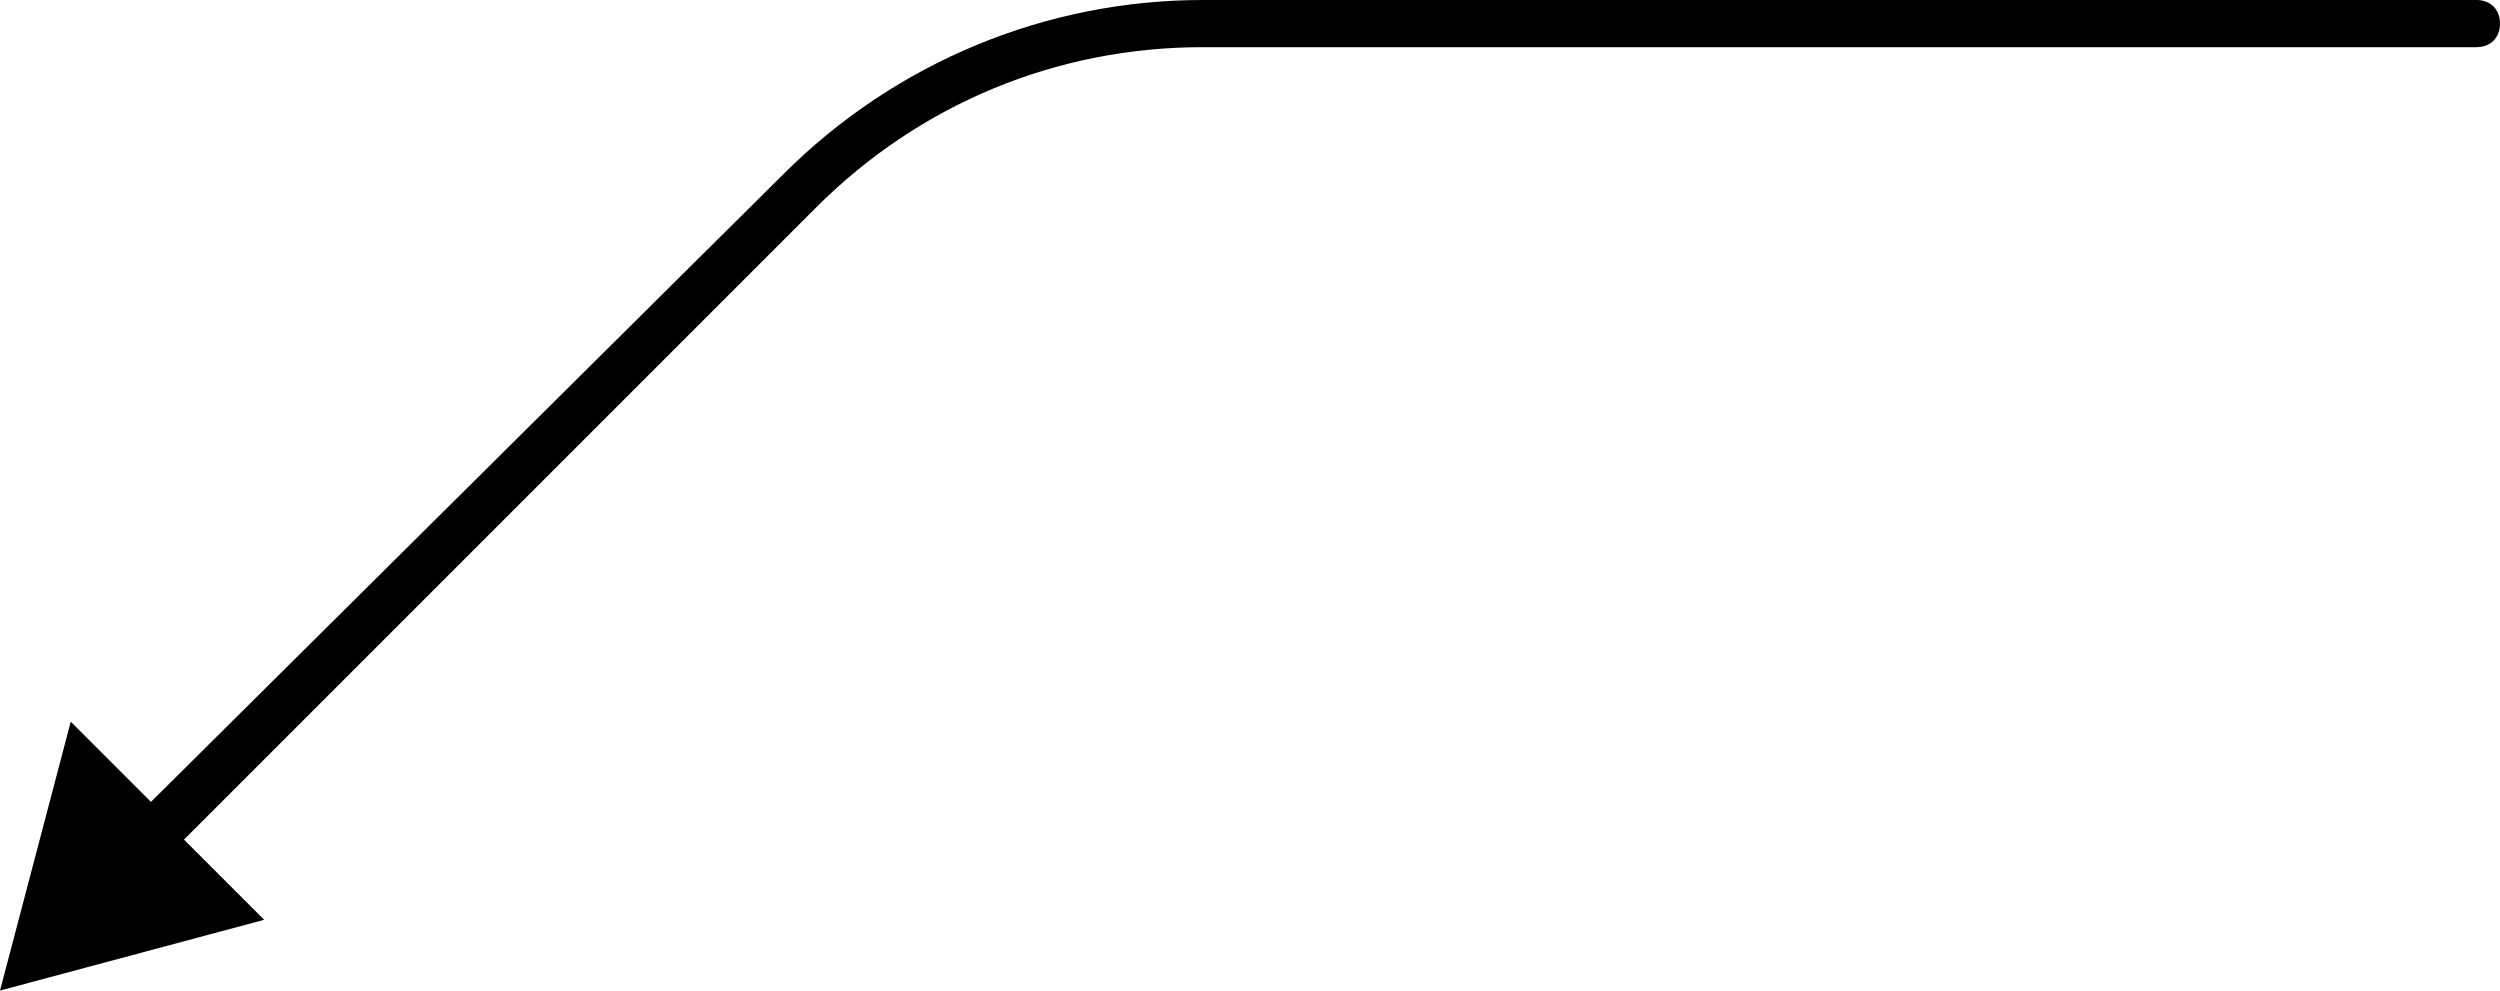 <svg xmlns='http://www.w3.org/2000/svg' fill='none' viewBox='0 0 53 21'><path fill='#000' fill-rule='evenodd' d='M53 .5c0-.3-.2-.5-.5-.5h-27c-3.3 0-6.5 1.3-8.9 3.7L3.2 17l-1.7-1.7L0 21l5.6-1.5-1.7-1.7L17.3 4.4C19.5 2.2 22.4 1 25.5 1h27c.3 0 .5-.2.5-.5Z' clip-rule='evenodd'/></svg>